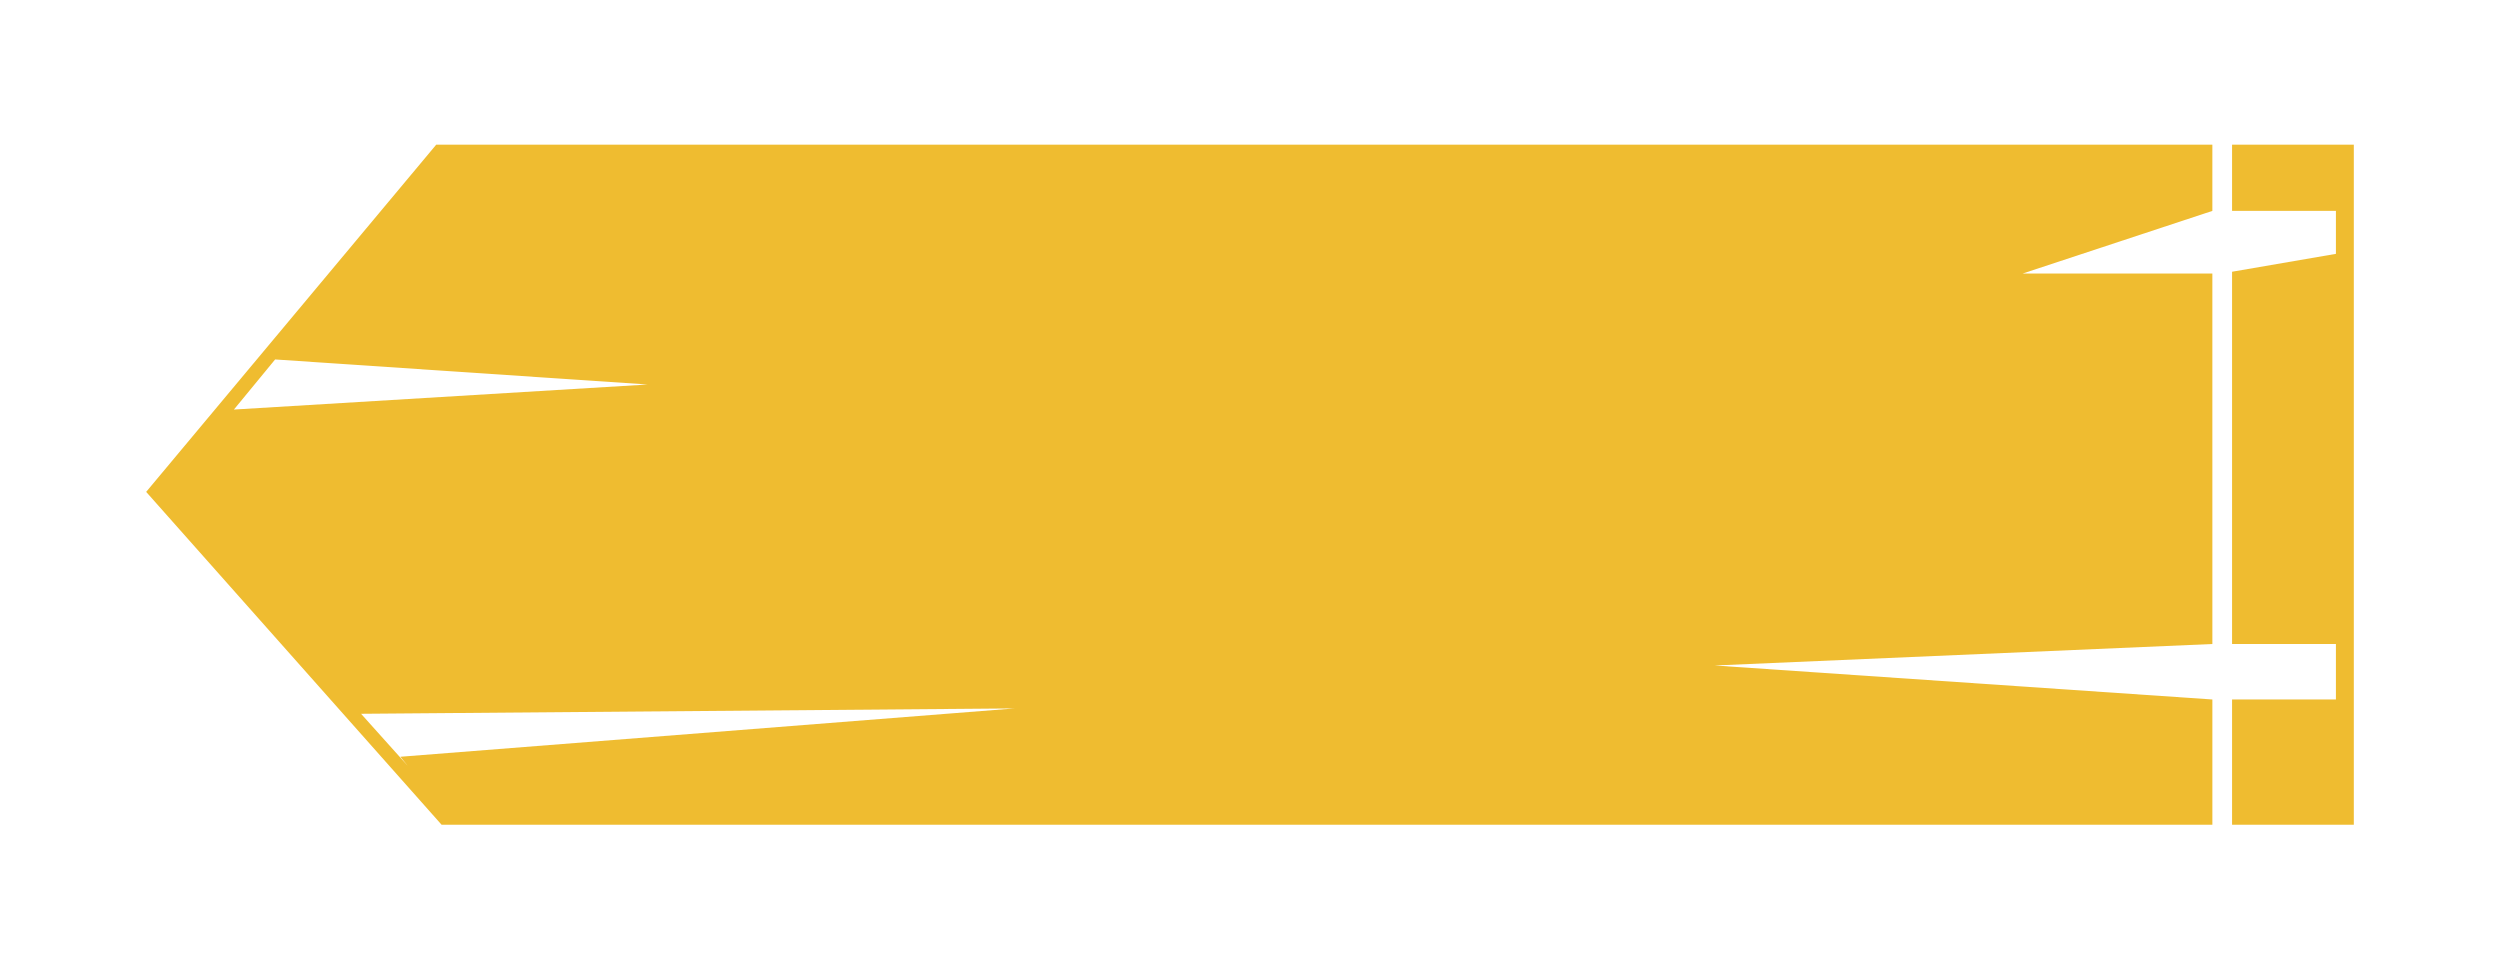 <svg xmlns="http://www.w3.org/2000/svg" xmlns:xlink="http://www.w3.org/1999/xlink" width="868" zoomAndPan="magnify" viewBox="0 0 651 253.5" height="338" preserveAspectRatio="xMidYMid meet" version="1.0"><defs><clipPath id="0756801355"><path d="M 261.648 60 L 474.977 60 L 474.977 179.539 L 261.648 179.539 Z M 261.648 60 " clip-rule="nonzero"/></clipPath><clipPath id="c13775746f"><path d="M 581 37.68 L 612.934 37.68 L 612.934 214.77 L 581 214.77 Z M 581 37.68 " clip-rule="nonzero"/></clipPath><clipPath id="7942da8954"><path d="M 38.066 37.68 L 577 37.68 L 577 214.77 L 38.066 214.77 Z M 38.066 37.68 " clip-rule="nonzero"/></clipPath></defs><path fill="#ff5590" d="M 413.977 97.664 C 413.926 99.047 412.805 100.117 411.422 100.117 L 276.824 100.664 L 277.219 127.406 L 411.84 119.812 C 412.883 119.762 413.797 120.309 414.266 121.195 C 414.422 121.484 414.523 121.797 414.551 122.16 L 416.926 148.012 L 468.195 109.168 L 415.23 67.848 Z M 413.977 97.664 " fill-opacity="1" fill-rule="nonzero"/><g clip-path="url(#0756801355)"><path fill="#231f20" d="M 474.742 108.203 C 474.715 108.152 474.715 108.125 474.691 108.074 C 474.559 107.789 474.379 107.527 474.117 107.316 C 474.09 107.293 474.039 107.293 474.012 107.266 C 473.984 107.238 473.984 107.215 473.961 107.188 L 414.445 60.727 C 413.691 60.129 412.672 60.023 411.785 60.414 C 410.926 60.832 410.352 61.668 410.301 62.633 L 408.945 94.98 L 274.219 95.555 C 274.168 95.555 274.141 95.578 274.113 95.578 C 273.879 95.578 273.645 95.633 273.438 95.711 C 273.359 95.734 273.281 95.734 273.227 95.762 C 272.941 95.891 272.68 96.047 272.473 96.285 C 272.473 96.285 272.445 96.309 272.445 96.309 C 272.395 96.363 272.367 96.441 272.312 96.492 C 272.211 96.621 272.078 96.754 271.977 96.934 L 261.961 116.395 C 261.727 116.789 261.648 117.23 261.648 117.648 L 262.43 148.641 C 262.457 149.133 262.586 149.605 262.875 149.996 C 262.977 150.152 263.109 150.309 263.238 150.438 C 263.734 150.91 264.414 151.168 265.09 151.145 L 395.512 146.316 L 396.504 176.863 C 396.531 177.805 397.078 178.664 397.914 179.082 C 398.746 179.5 399.766 179.422 400.547 178.898 L 456.043 139.977 C 456.332 139.77 456.566 139.535 456.746 139.223 L 474.586 110.578 C 474.613 110.527 474.613 110.5 474.637 110.449 C 474.691 110.371 474.715 110.266 474.742 110.188 C 474.848 109.926 474.898 109.691 474.926 109.43 C 474.926 109.379 474.977 109.328 474.977 109.25 C 474.977 109.195 474.949 109.168 474.949 109.117 C 474.949 108.777 474.871 108.492 474.742 108.203 Z M 416.926 148.012 L 414.551 122.16 C 414.523 121.82 414.422 121.484 414.266 121.195 C 413.82 120.336 412.883 119.762 411.84 119.812 L 277.219 127.406 L 276.824 100.664 L 411.422 100.117 C 412.805 100.117 413.926 99.023 413.977 97.664 L 415.23 67.848 L 468.195 109.168 Z M 416.926 148.012 " fill-opacity="1" fill-rule="nonzero"/></g><g clip-path="url(#c13775746f)"><path fill="#efbc30" d="M 612.934 37.68 L 581.23 37.68 L 581.23 54.918 L 608.273 54.918 L 608.273 66.102 L 581.23 70.762 L 581.23 167.699 L 608.273 167.699 L 608.273 182.145 L 581.23 182.145 L 581.23 214.766 L 612.934 214.766 L 612.934 37.672 " fill-opacity="1" fill-rule="nonzero"/></g><g clip-path="url(#7942da8954)"><path fill="#efbc30" d="M 168.613 100.125 L 60.91 106.648 L 71.641 93.602 Z M 104.266 197.059 L 106.145 199.387 L 94.02 185.871 L 264.195 184.473 Z M 114.996 214.766 L 576.102 214.766 L 576.102 182.145 L 446.488 173.293 L 576.102 167.699 L 576.098 71.234 L 526.676 71.234 L 576.098 54.918 L 576.098 37.68 L 113.586 37.68 L 38.062 128.086 L 114.992 214.766 " fill-opacity="1" fill-rule="nonzero"/></g></svg>